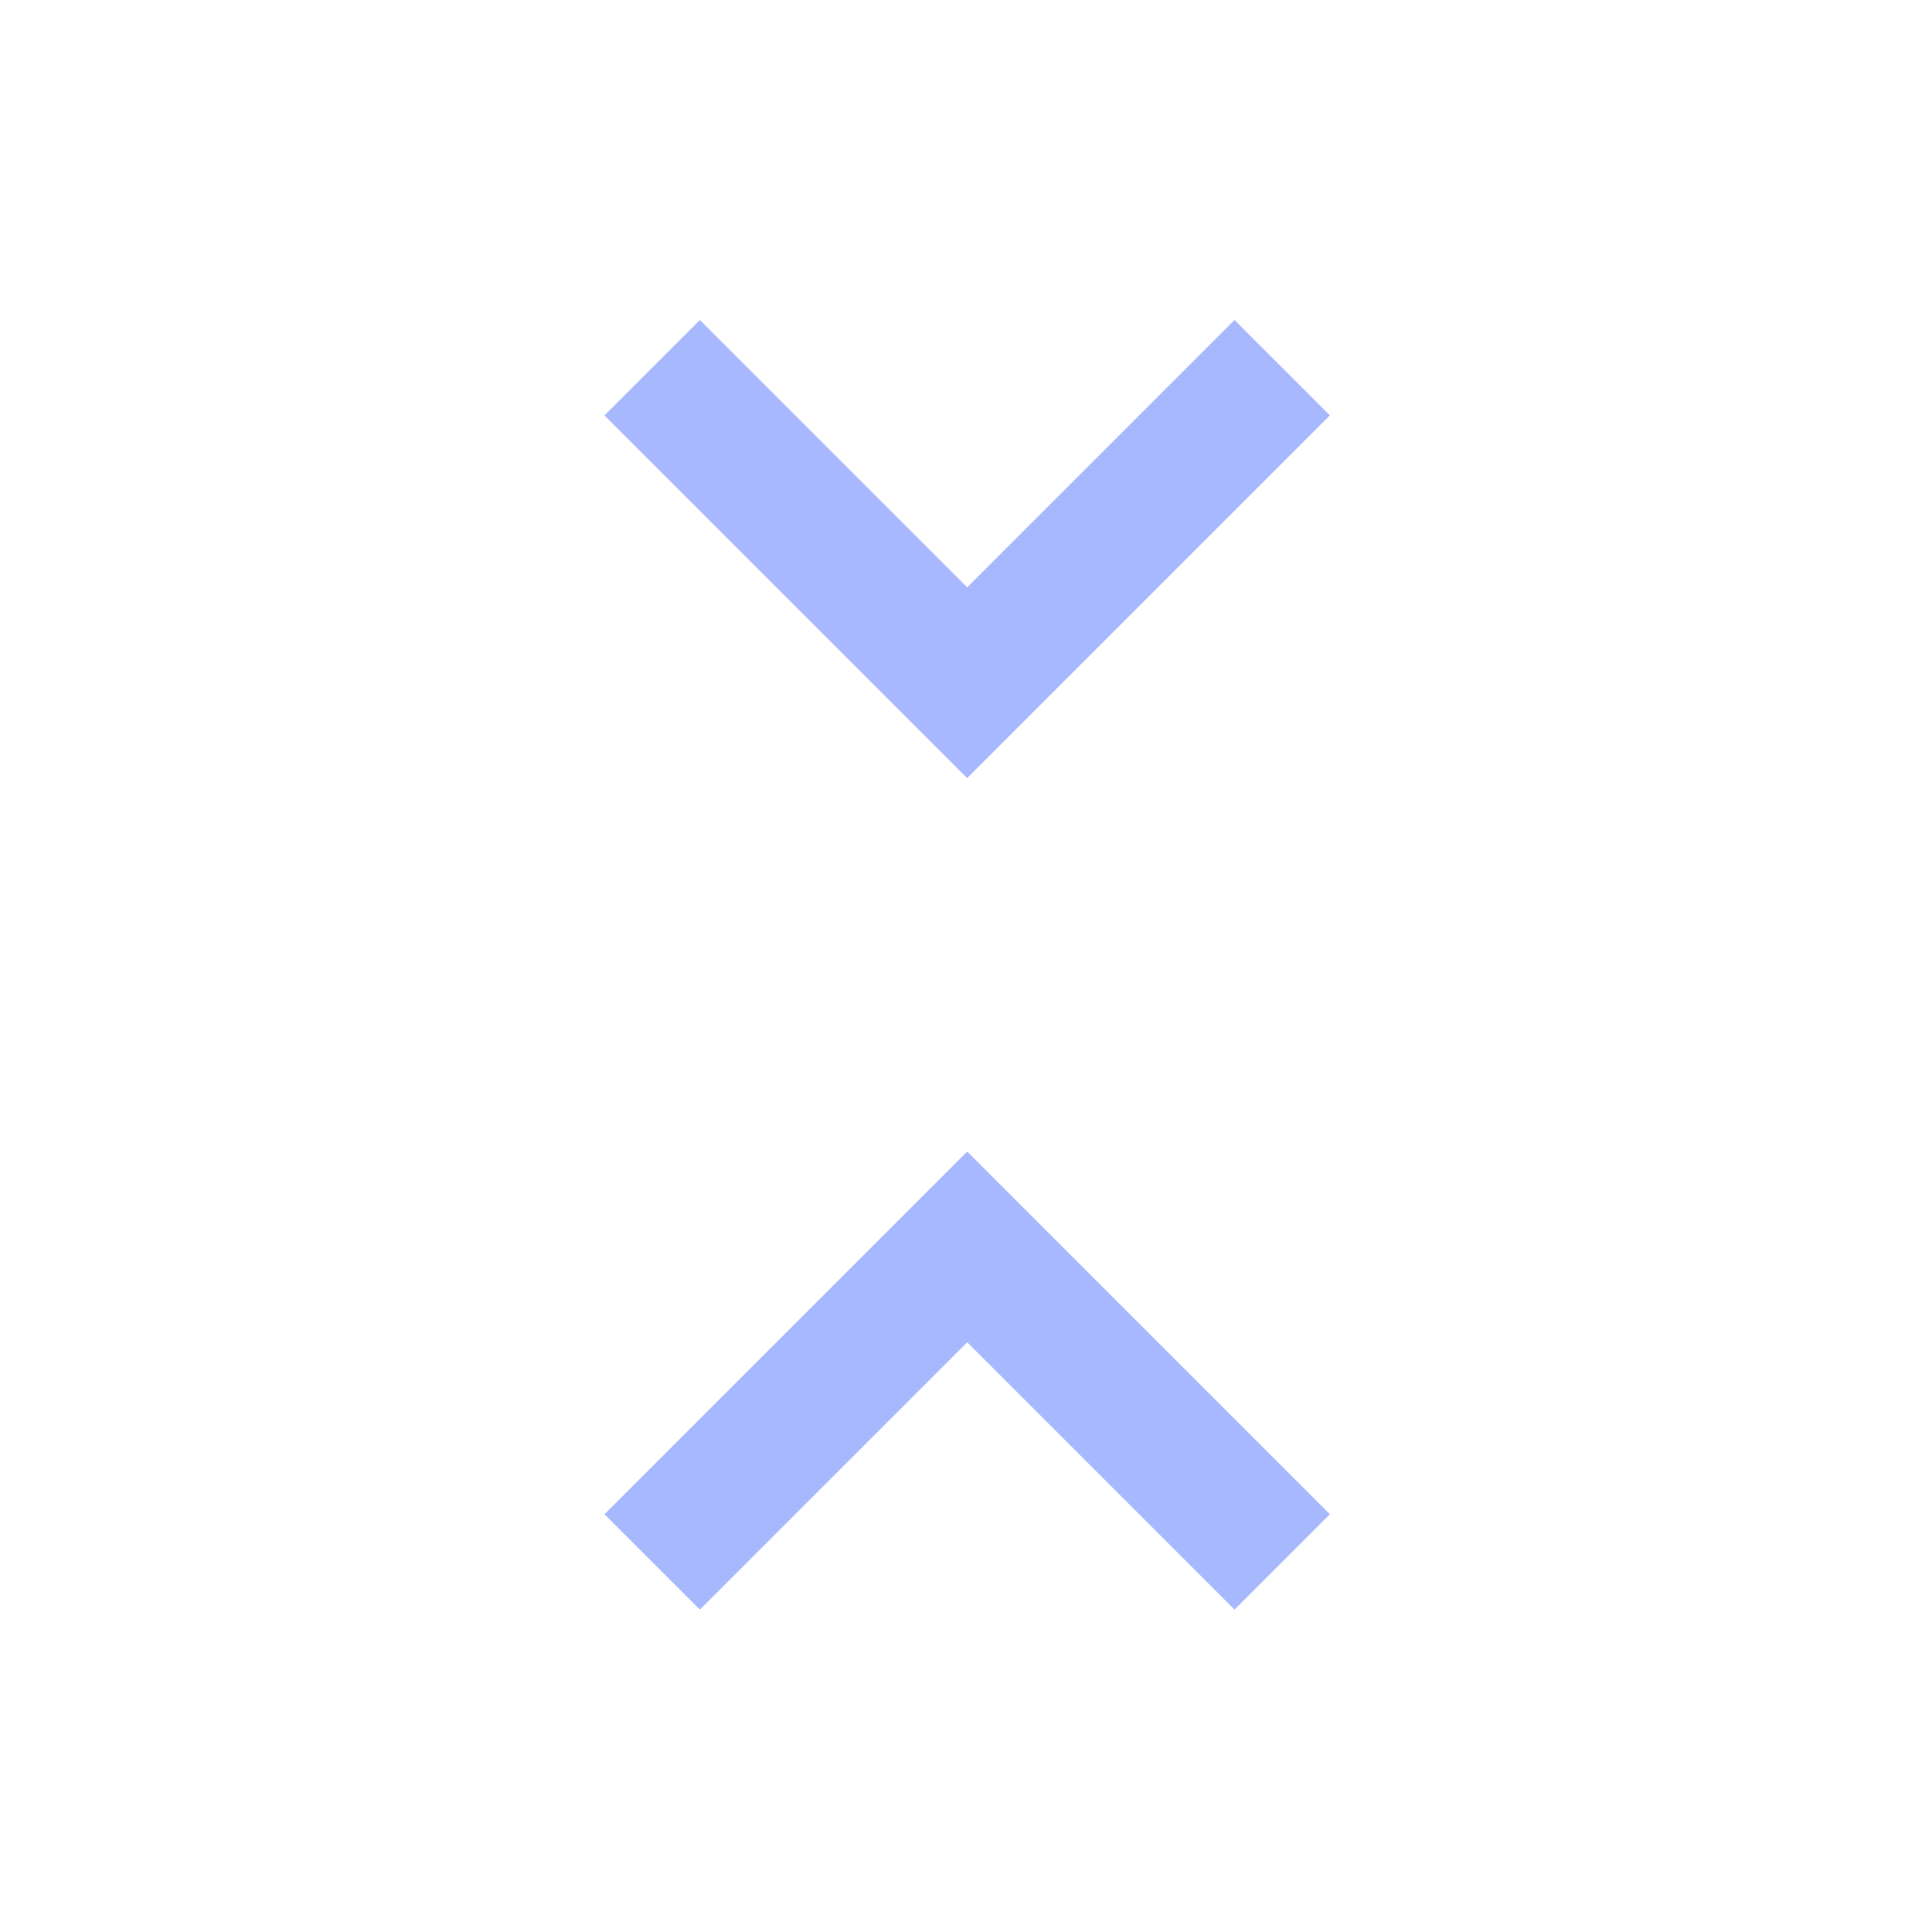 <svg version="1.1" xmlns="http://www.w3.org/2000/svg" xmlns:xlink="http://www.w3.org/1999/xlink" width="40" height="40" viewBox="0,0,256,256"><g fill="#a7b8ff" fill-rule="nonzero" stroke="none" stroke-width="1" stroke-linecap="butt" stroke-linejoin="miter" stroke-miterlimit="10" stroke-dasharray="" stroke-dashoffset="0" font-family="none" font-weight="none" font-size="none" text-anchor="none" style="mix-blend-mode: normal"><g transform="translate(-0.002,0.002)"><g><g transform="translate(0,256) scale(0.267,0.267)"><path d="M347.333,-160l-47.333,-47.333l180,-180l180,180l-47.333,47.333l-132.667,-132.667zM480,-572.667l-180,-180l47.333,-47.333l132.667,132.667l132.667,-132.667l47.333,47.333z"></path></g></g></g></g></svg>